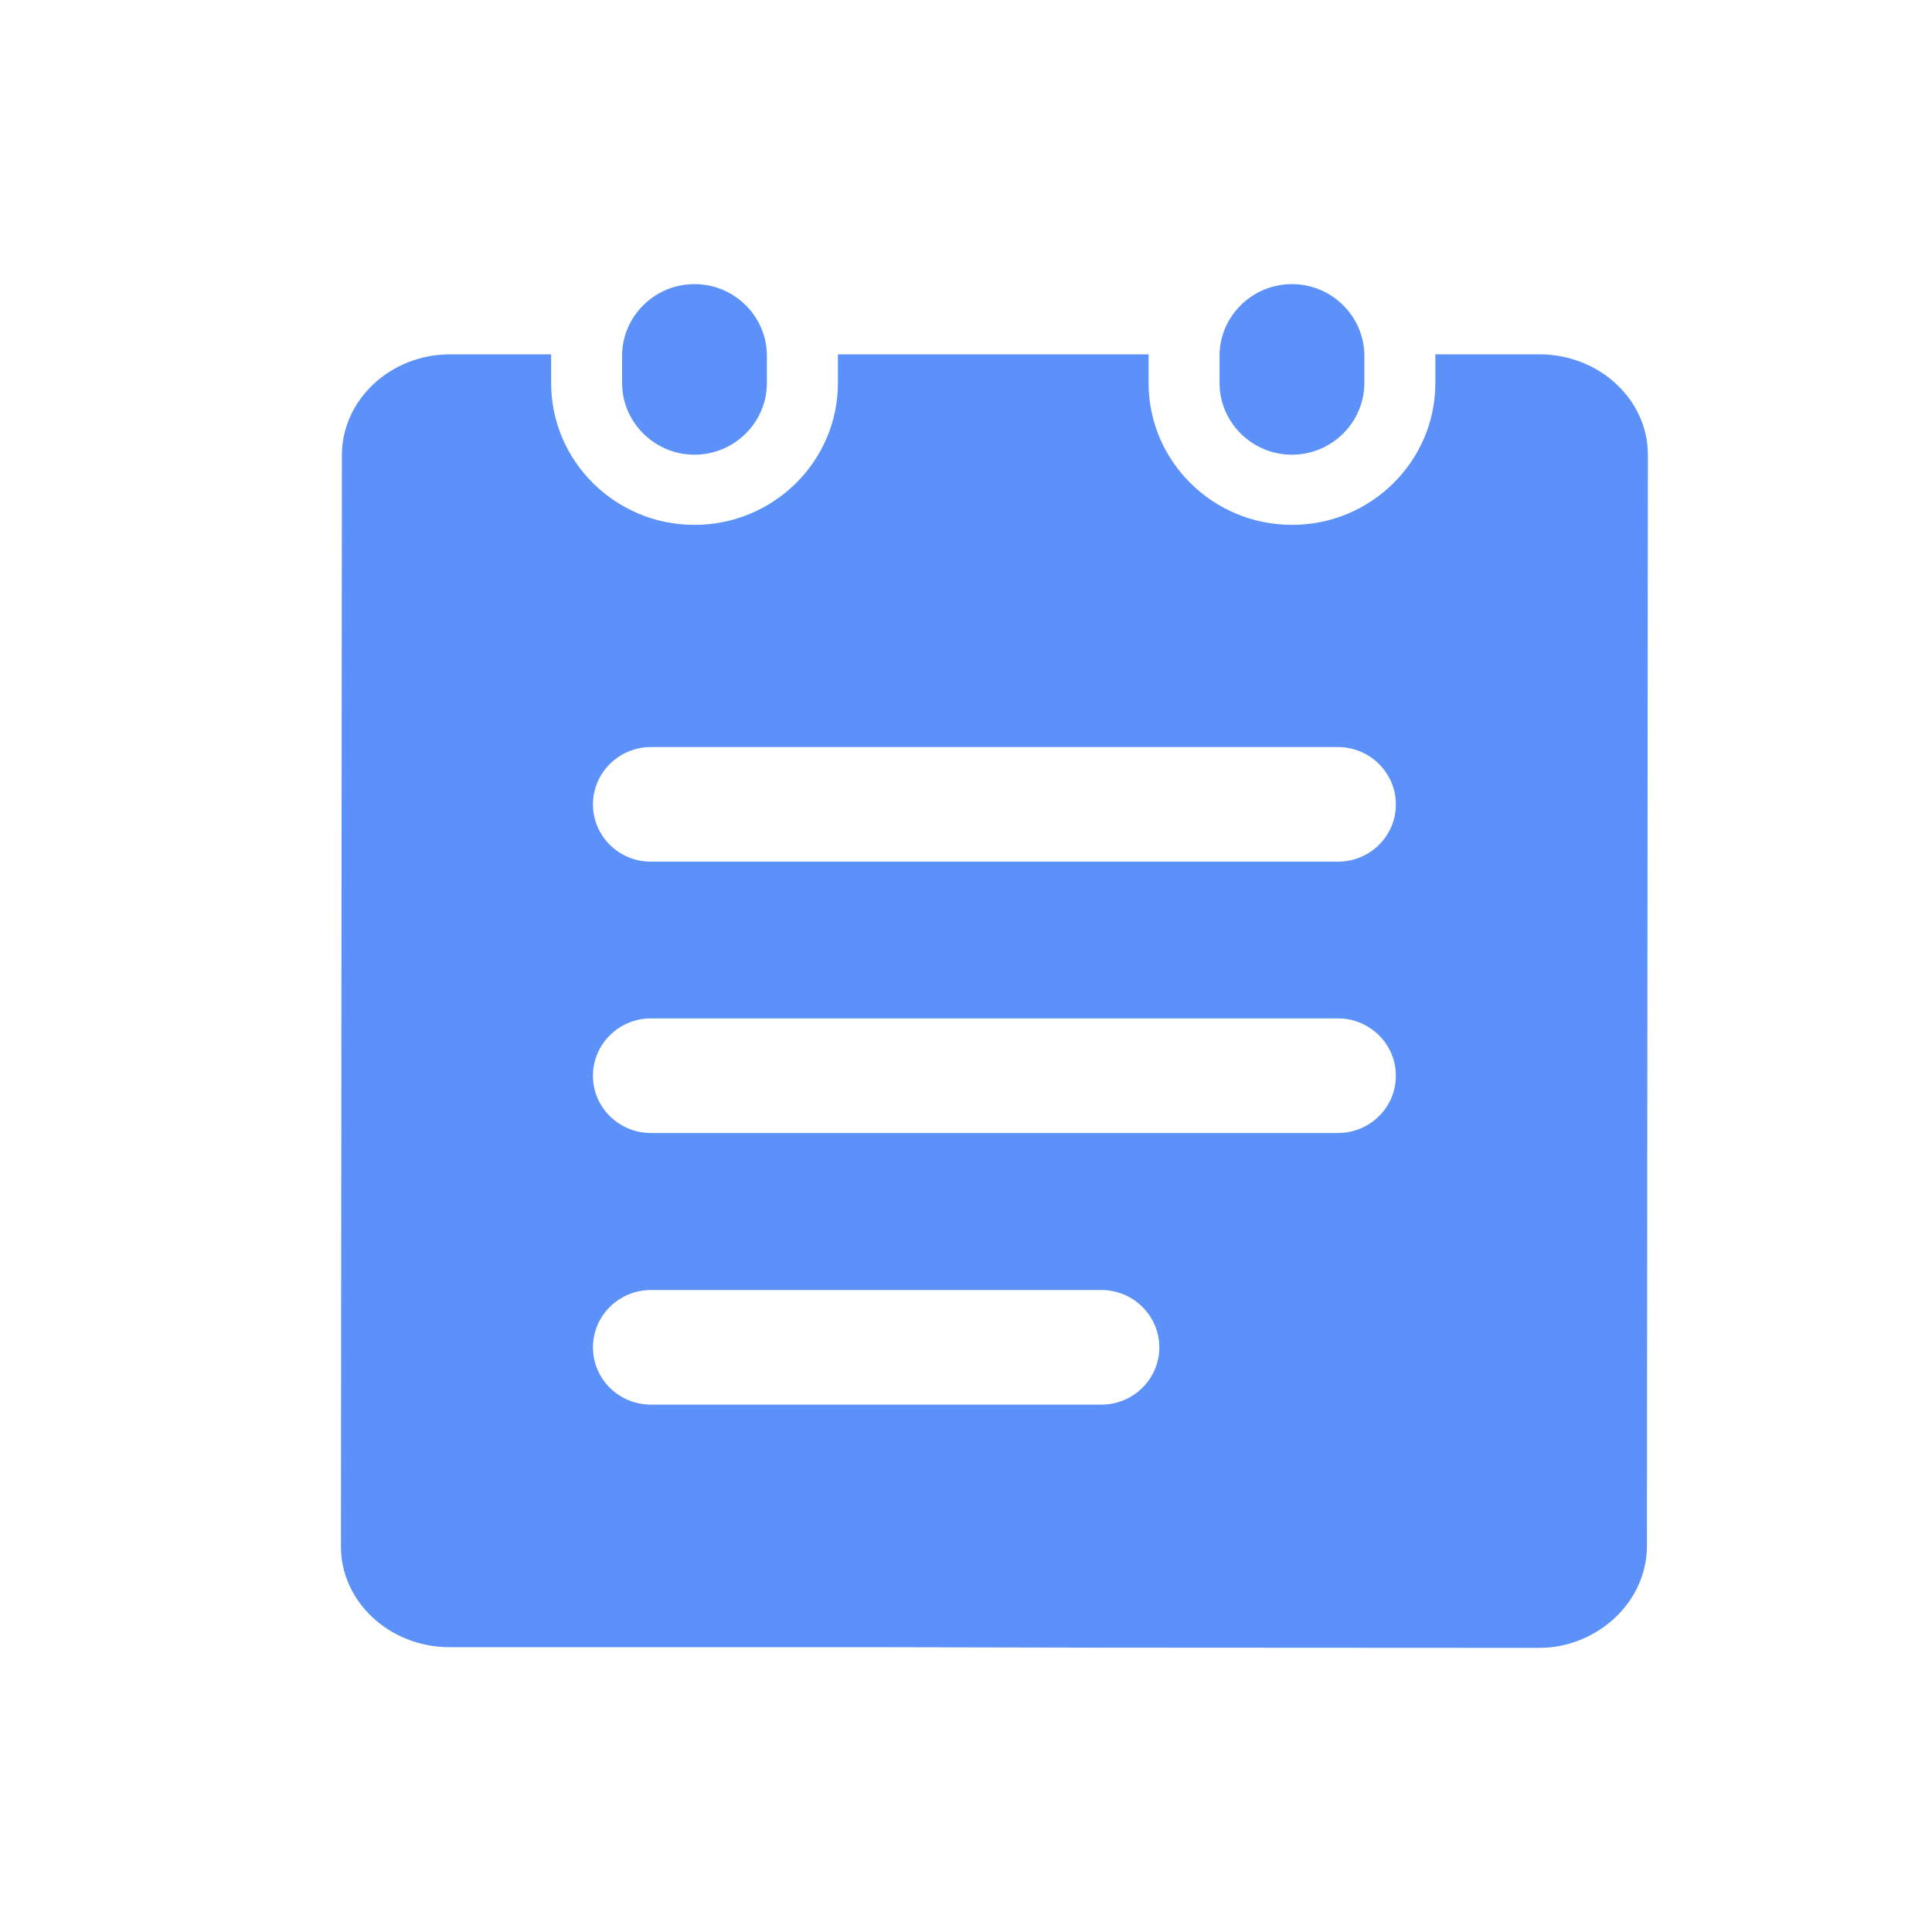 <?xml version="1.0" encoding="UTF-8"?>
<svg width="34px" height="34px" viewBox="0 0 34 34" version="1.1" xmlns="http://www.w3.org/2000/svg" xmlns:xlink="http://www.w3.org/1999/xlink">
    <!-- Generator: Sketch 49.3 (51167) - http://www.bohemiancoding.com/sketch -->
    <title>bcyy@3x</title>
    <desc>Created with Sketch.</desc>
    <defs></defs>
    <g id="定稿" stroke="none" stroke-width="1" fill="none" fill-rule="evenodd">
        <g id="首页-copy" transform="translate(-278, -593)" fill="#5B91F8" fill-rule="nonzero">
            <g id="Group-7" transform="translate(13, 559)">
                <g id="Group-6" transform="translate(256, 34)">
                    <g id="预约" transform="translate(15, 5)">
                        <path d="M21.115,1.236 L19.26,1.236 L19.26,1.742 C19.26,3.117 18.128,4.237 16.738,4.237 C15.344,4.237 14.213,3.117 14.213,1.742 L14.213,1.236 L8.746,1.236 L8.746,1.742 C8.746,3.117 7.614,4.237 6.22,4.237 C4.831,4.237 3.699,3.117 3.699,1.742 L3.699,1.236 L1.918,1.236 C0.878,1.236 0.021,2.03 0.017,3.002 L6.02810523e-05,22.205 C-0.008,23.181 0.849,23.979 1.893,23.988 L9.457,23.988 L13.46,23.996 L21.074,24 C21.14,24 21.203,23.996 21.265,23.992 L21.273,23.992 C22.218,23.893 22.971,23.14 22.983,22.226 L23,3.018 C23.008,2.039 22.155,1.248 21.115,1.236 Z M17.545,14.939 L5.455,14.939 C4.893,14.939 4.435,14.49 4.435,13.931 C4.435,13.375 4.893,12.922 5.455,12.922 L17.545,12.922 C18.107,12.922 18.565,13.375 18.565,13.931 C18.565,14.49 18.107,14.939 17.545,14.939 Z M13.382,19.719 L5.455,19.719 C4.893,19.719 4.435,19.27 4.435,18.71 C4.435,18.155 4.893,17.702 5.455,17.702 L13.382,17.702 C13.944,17.702 14.402,18.155 14.402,18.71 C14.402,19.27 13.944,19.719 13.382,19.719 Z M17.545,10.164 L5.455,10.164 C4.893,10.164 4.435,9.716 4.435,9.156 C4.435,8.6 4.893,8.147 5.455,8.147 L17.545,8.147 C18.107,8.147 18.565,8.6 18.565,9.156 C18.565,9.716 18.107,10.164 17.545,10.164 Z M6.222,3.002 C5.521,3.002 4.948,2.434 4.948,1.741 L4.948,1.261 C4.948,0.567 5.521,0 6.222,0 C6.923,0 7.496,0.567 7.496,1.261 L7.496,1.741 C7.496,2.434 6.923,3.002 6.222,3.002 Z M6.222,3.002 C5.521,3.002 4.948,2.434 4.948,1.741 L4.948,1.261 C4.948,0.567 5.521,0 6.222,0 C6.923,0 7.496,0.567 7.496,1.261 L7.496,1.741 C7.496,2.434 6.923,3.002 6.222,3.002 Z M16.736,3.002 C16.035,3.002 15.462,2.434 15.462,1.741 L15.462,1.261 C15.462,0.567 16.035,0 16.736,0 C17.437,0 18.01,0.567 18.01,1.261 L18.01,1.741 C18.01,2.434 17.437,3.002 16.736,3.002 Z" id="Shape"></path>
                    </g>
                </g>
            </g>
        </g>
    </g>
</svg>